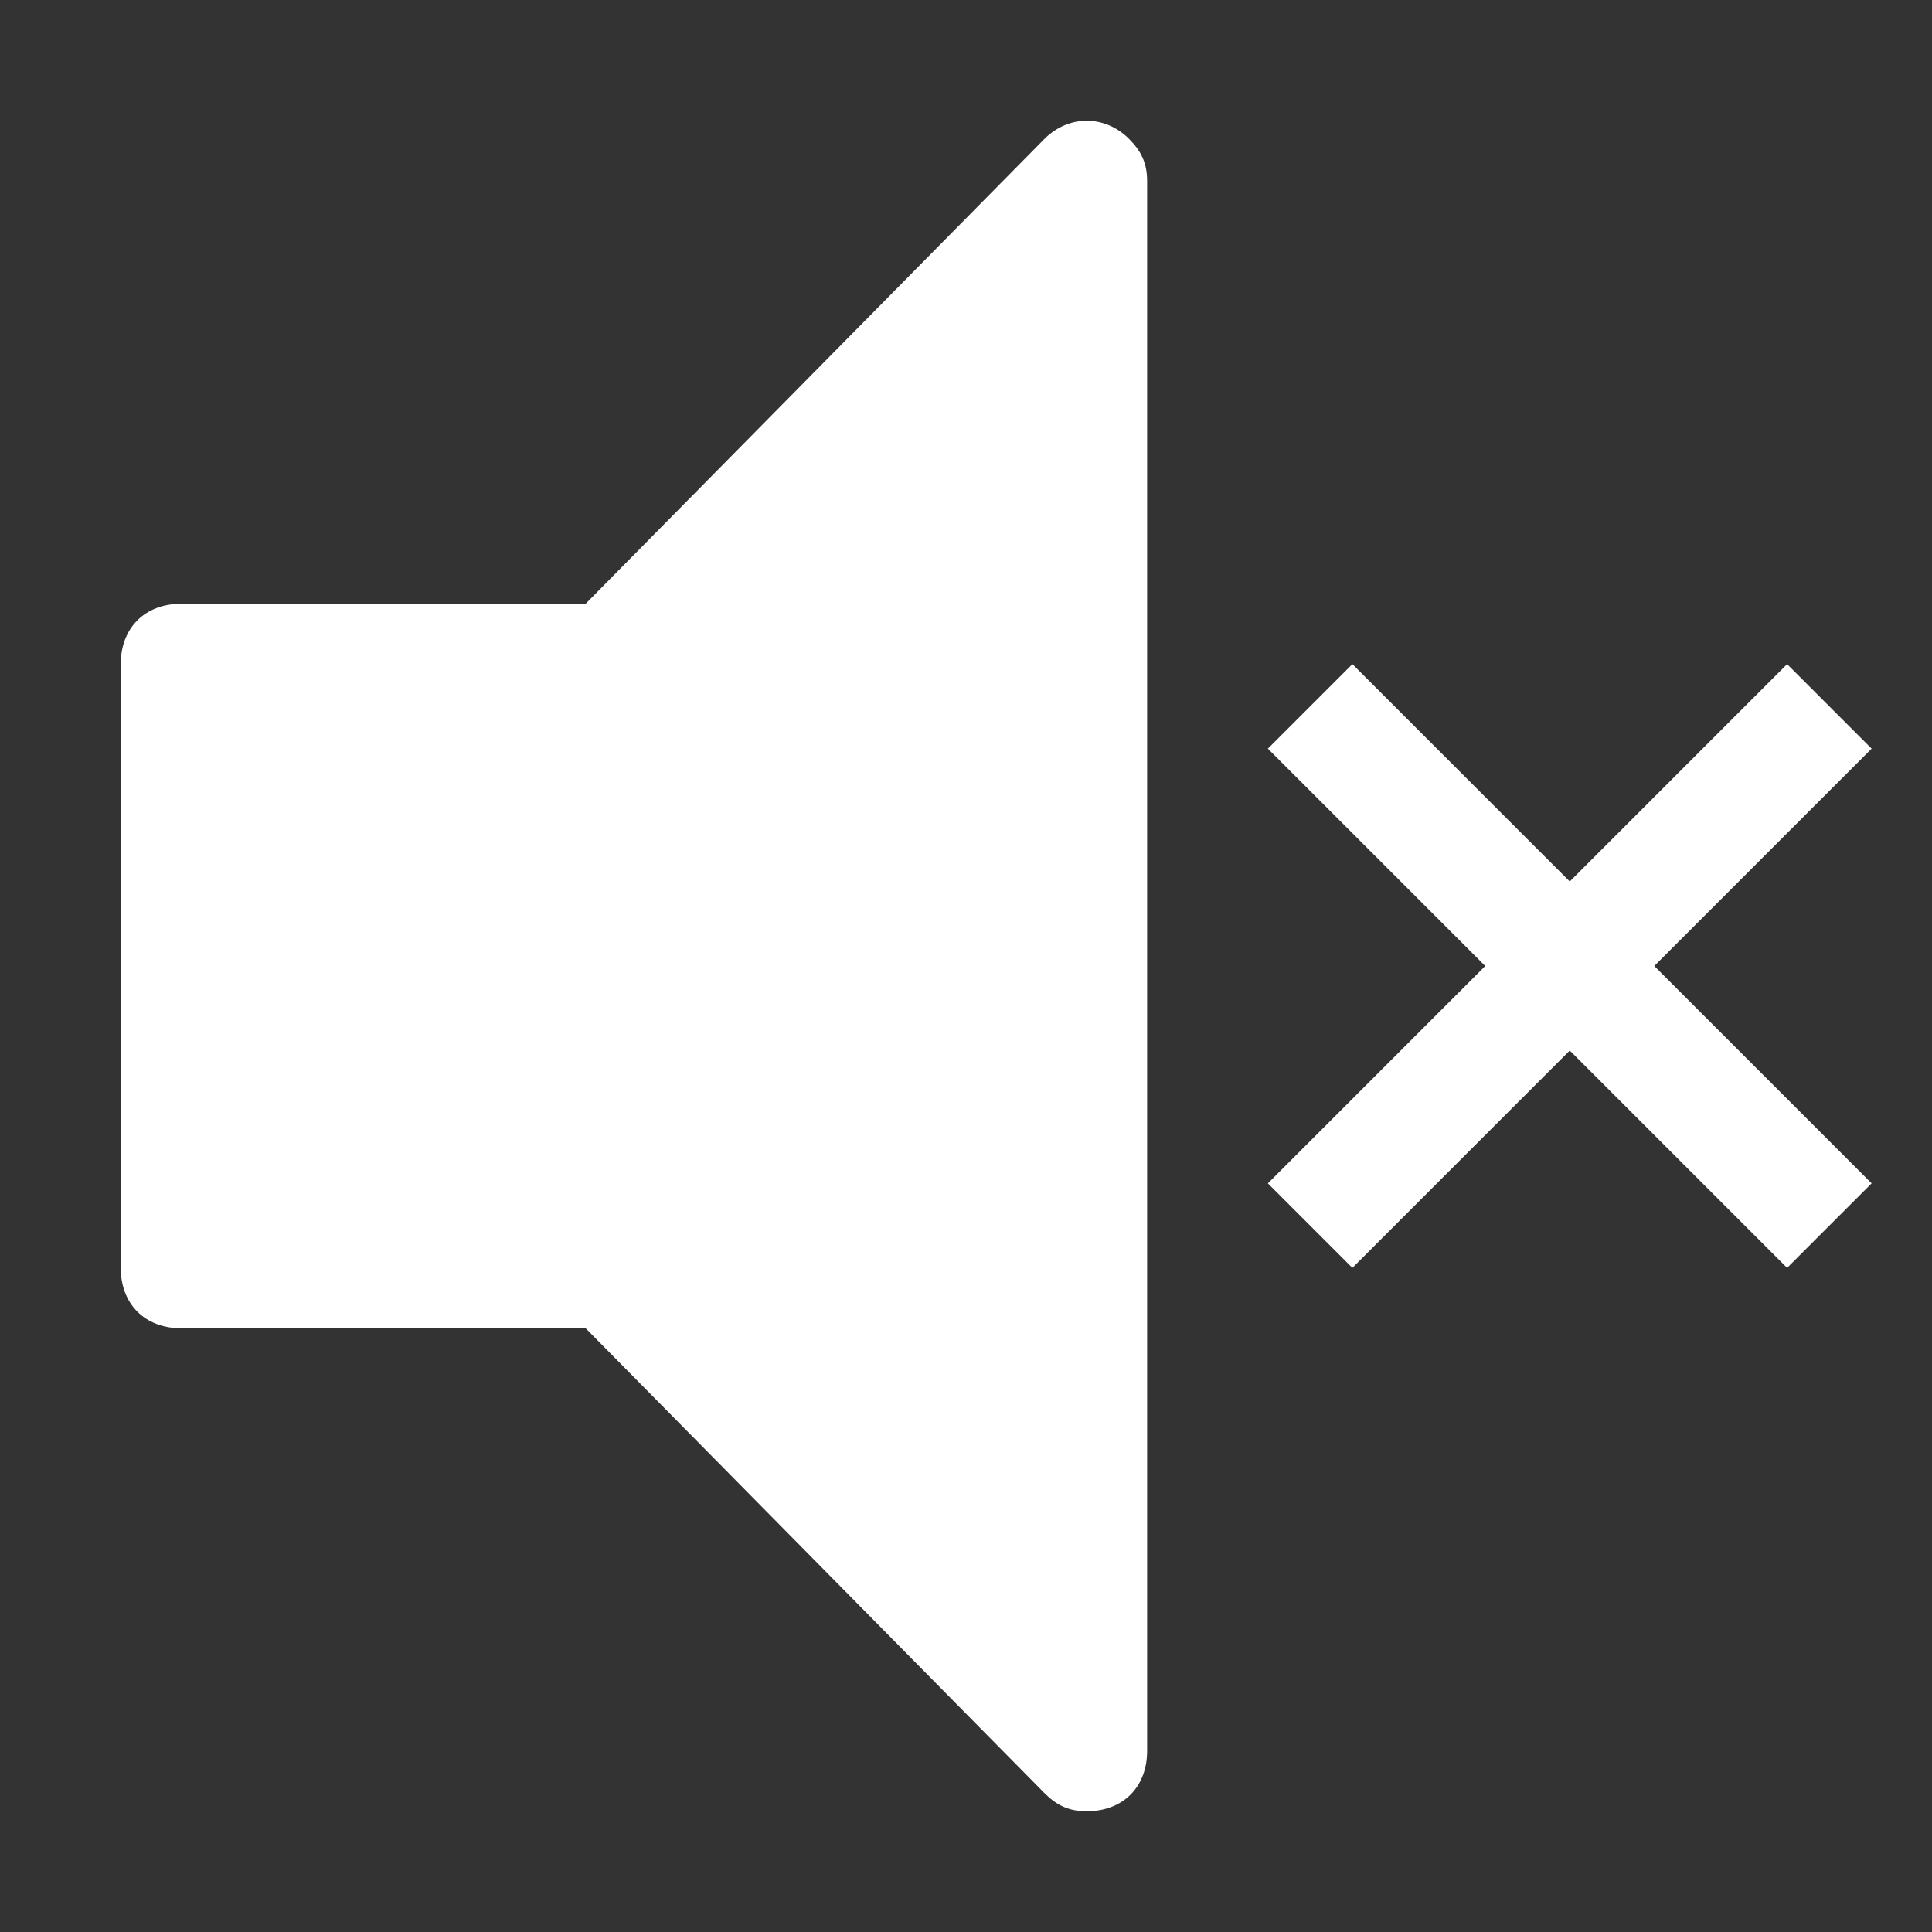 <?xml version="1.0" encoding="utf-8"?>
<!-- Generator: Adobe Illustrator 25.1.0, SVG Export Plug-In . SVG Version: 6.00 Build 0)  -->
<svg version="1.1" id="icon" xmlns="http://www.w3.org/2000/svg" xmlns:xlink="http://www.w3.org/1999/xlink" x="0px" y="0px"
	 viewBox="0 0 32 32" style="enable-background:new 0 0 32 32;" xml:space="preserve">
<rect x="0" y="0" width="32" height="32" fill="#333333" stroke="none"/>
<style type="text/css">
	.st0{fill:#FFFFFF;}
	.st1{fill:none;}
</style>
<polygon class="st0" points="31,12.4 29.6,11 26,14.6 22.4,11 21,12.4 24.6,16 21,19.6 22.4,21 26,17.4 29.6,21 31,19.6 27.4,16 "/>
<path class="st0" d="M18,30c-0.3,0-0.5-0.1-0.7-0.3L9.7,22H3c-0.6,0-1-0.4-1-1l0,0V11c0-0.6,0.4-1,1-1h6.7l7.6-7.7
	c0.4-0.4,1-0.4,1.4,0C18.9,2.5,19,2.7,19,3v26C19,29.6,18.6,30,18,30z"/>
<rect id="_Transparent_Rectangle_" class="st1" width="32" height="32"/>
</svg>
